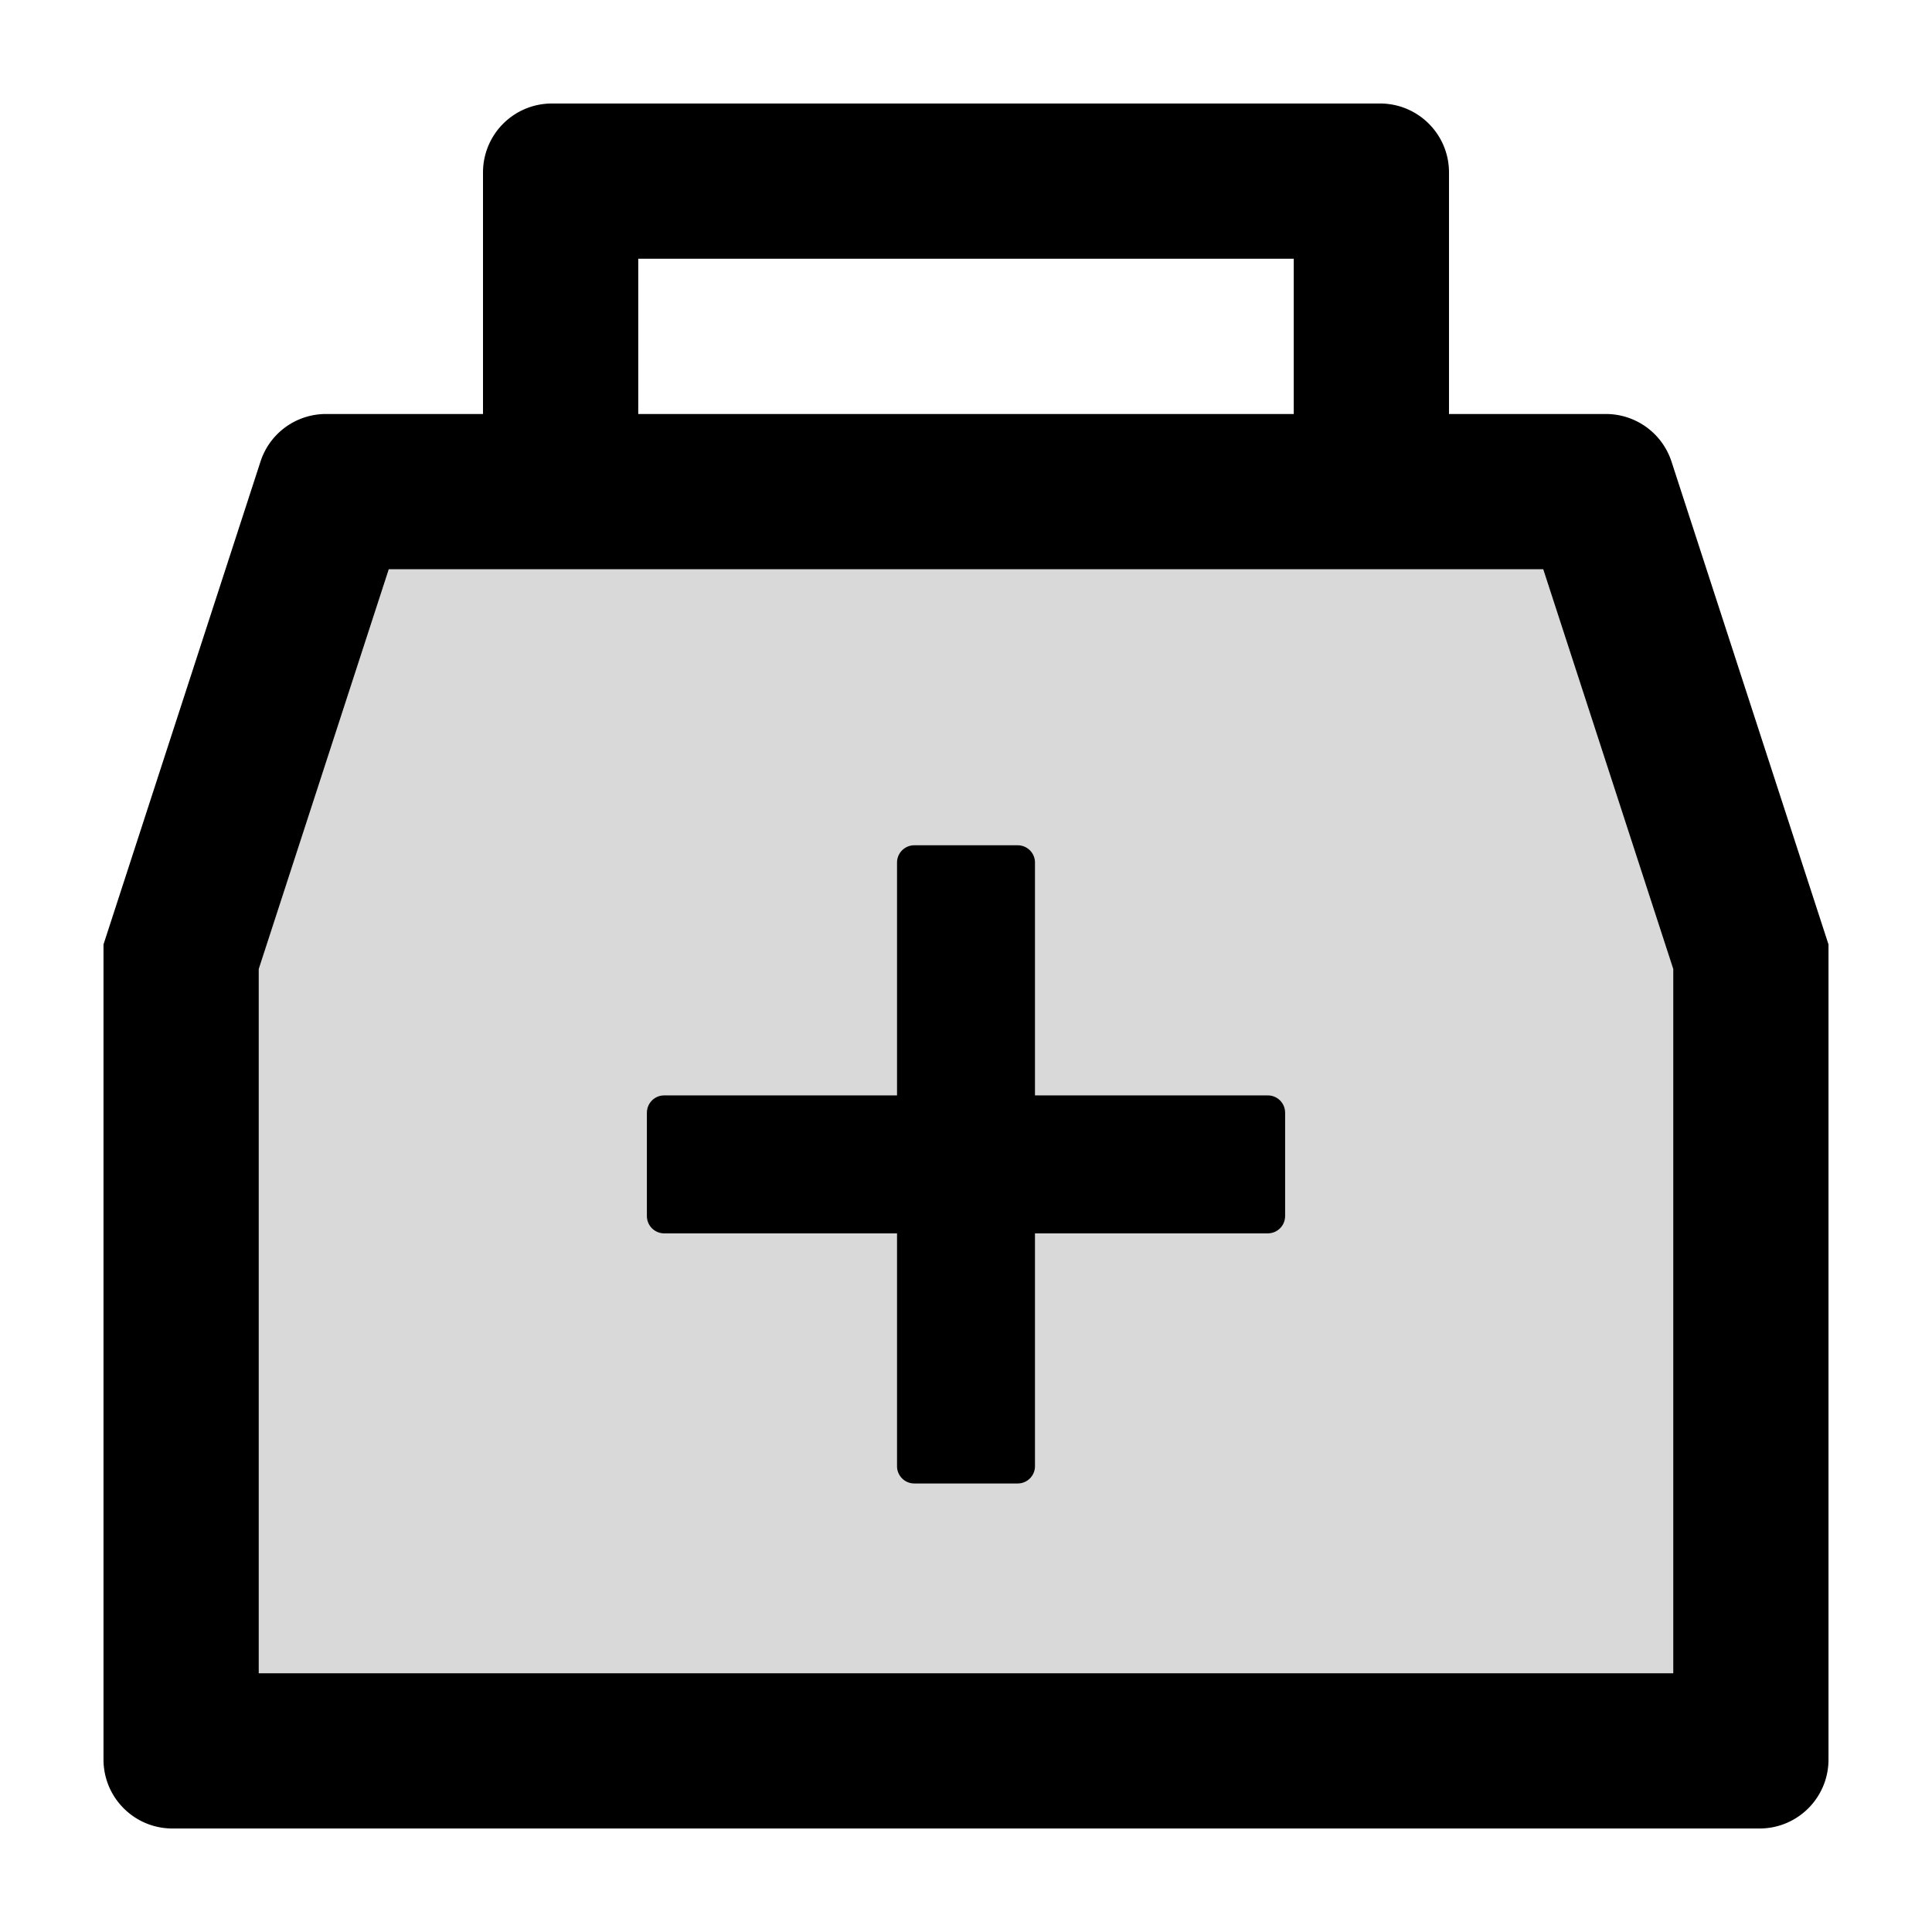 <?xml version="1.0" standalone="no"?><!DOCTYPE svg PUBLIC "-//W3C//DTD SVG 1.1//EN" "http://www.w3.org/Graphics/SVG/1.1/DTD/svg11.dtd"><svg class="icon" width="200px" height="200.00px" viewBox="0 0 1024 1024" version="1.1" xmlns="http://www.w3.org/2000/svg"><path d="M206.057 301.714L137.143 513.6V886.857h749.714V513.6L817.943 301.714H206.057zM681.143 644.571c0 5.029-4.114 9.143-9.143 9.143H548.571v123.429c0 5.029-4.114 9.143-9.143 9.143h-54.857c-5.029 0-9.143-4.114-9.143-9.143V653.714H352c-5.029 0-9.143-4.114-9.143-9.143v-54.857c0-5.029 4.114-9.143 9.143-9.143h123.429V457.143c0-5.029 4.114-9.143 9.143-9.143h54.857c5.029 0 9.143 4.114 9.143 9.143v123.429h123.429c5.029 0 9.143 4.114 9.143 9.143v54.857z" fill="#D9D9D9" /><path d="M672 580.571H548.571V457.143c0-5.029-4.114-9.143-9.143-9.143h-54.857c-5.029 0-9.143 4.114-9.143 9.143v123.429H352c-5.029 0-9.143 4.114-9.143 9.143v54.857c0 5.029 4.114 9.143 9.143 9.143h123.429v123.429c0 5.029 4.114 9.143 9.143 9.143h54.857c5.029 0 9.143-4.114 9.143-9.143V653.714h123.429c5.029 0 9.143-4.114 9.143-9.143v-54.857c0-5.029-4.114-9.143-9.143-9.143z"  /><path d="M885.943 244.686a36.571 36.571 0 0 0-34.743-25.257H768V91.429c0-20.229-16.343-36.571-36.571-36.571H292.571c-20.229 0-36.571 16.343-36.571 36.571v128h-83.2a36.457 36.457 0 0 0-34.743 25.257L54.857 500.571v432c0 20.229 16.343 36.571 36.571 36.571h841.143c20.229 0 36.571-16.343 36.571-36.571V500.571l-83.2-255.886zM338.286 137.143h347.429v82.286H338.286v-82.286z m548.571 749.714H137.143V513.6L206.057 301.714h611.886L886.857 513.6V886.857z"  /></svg>